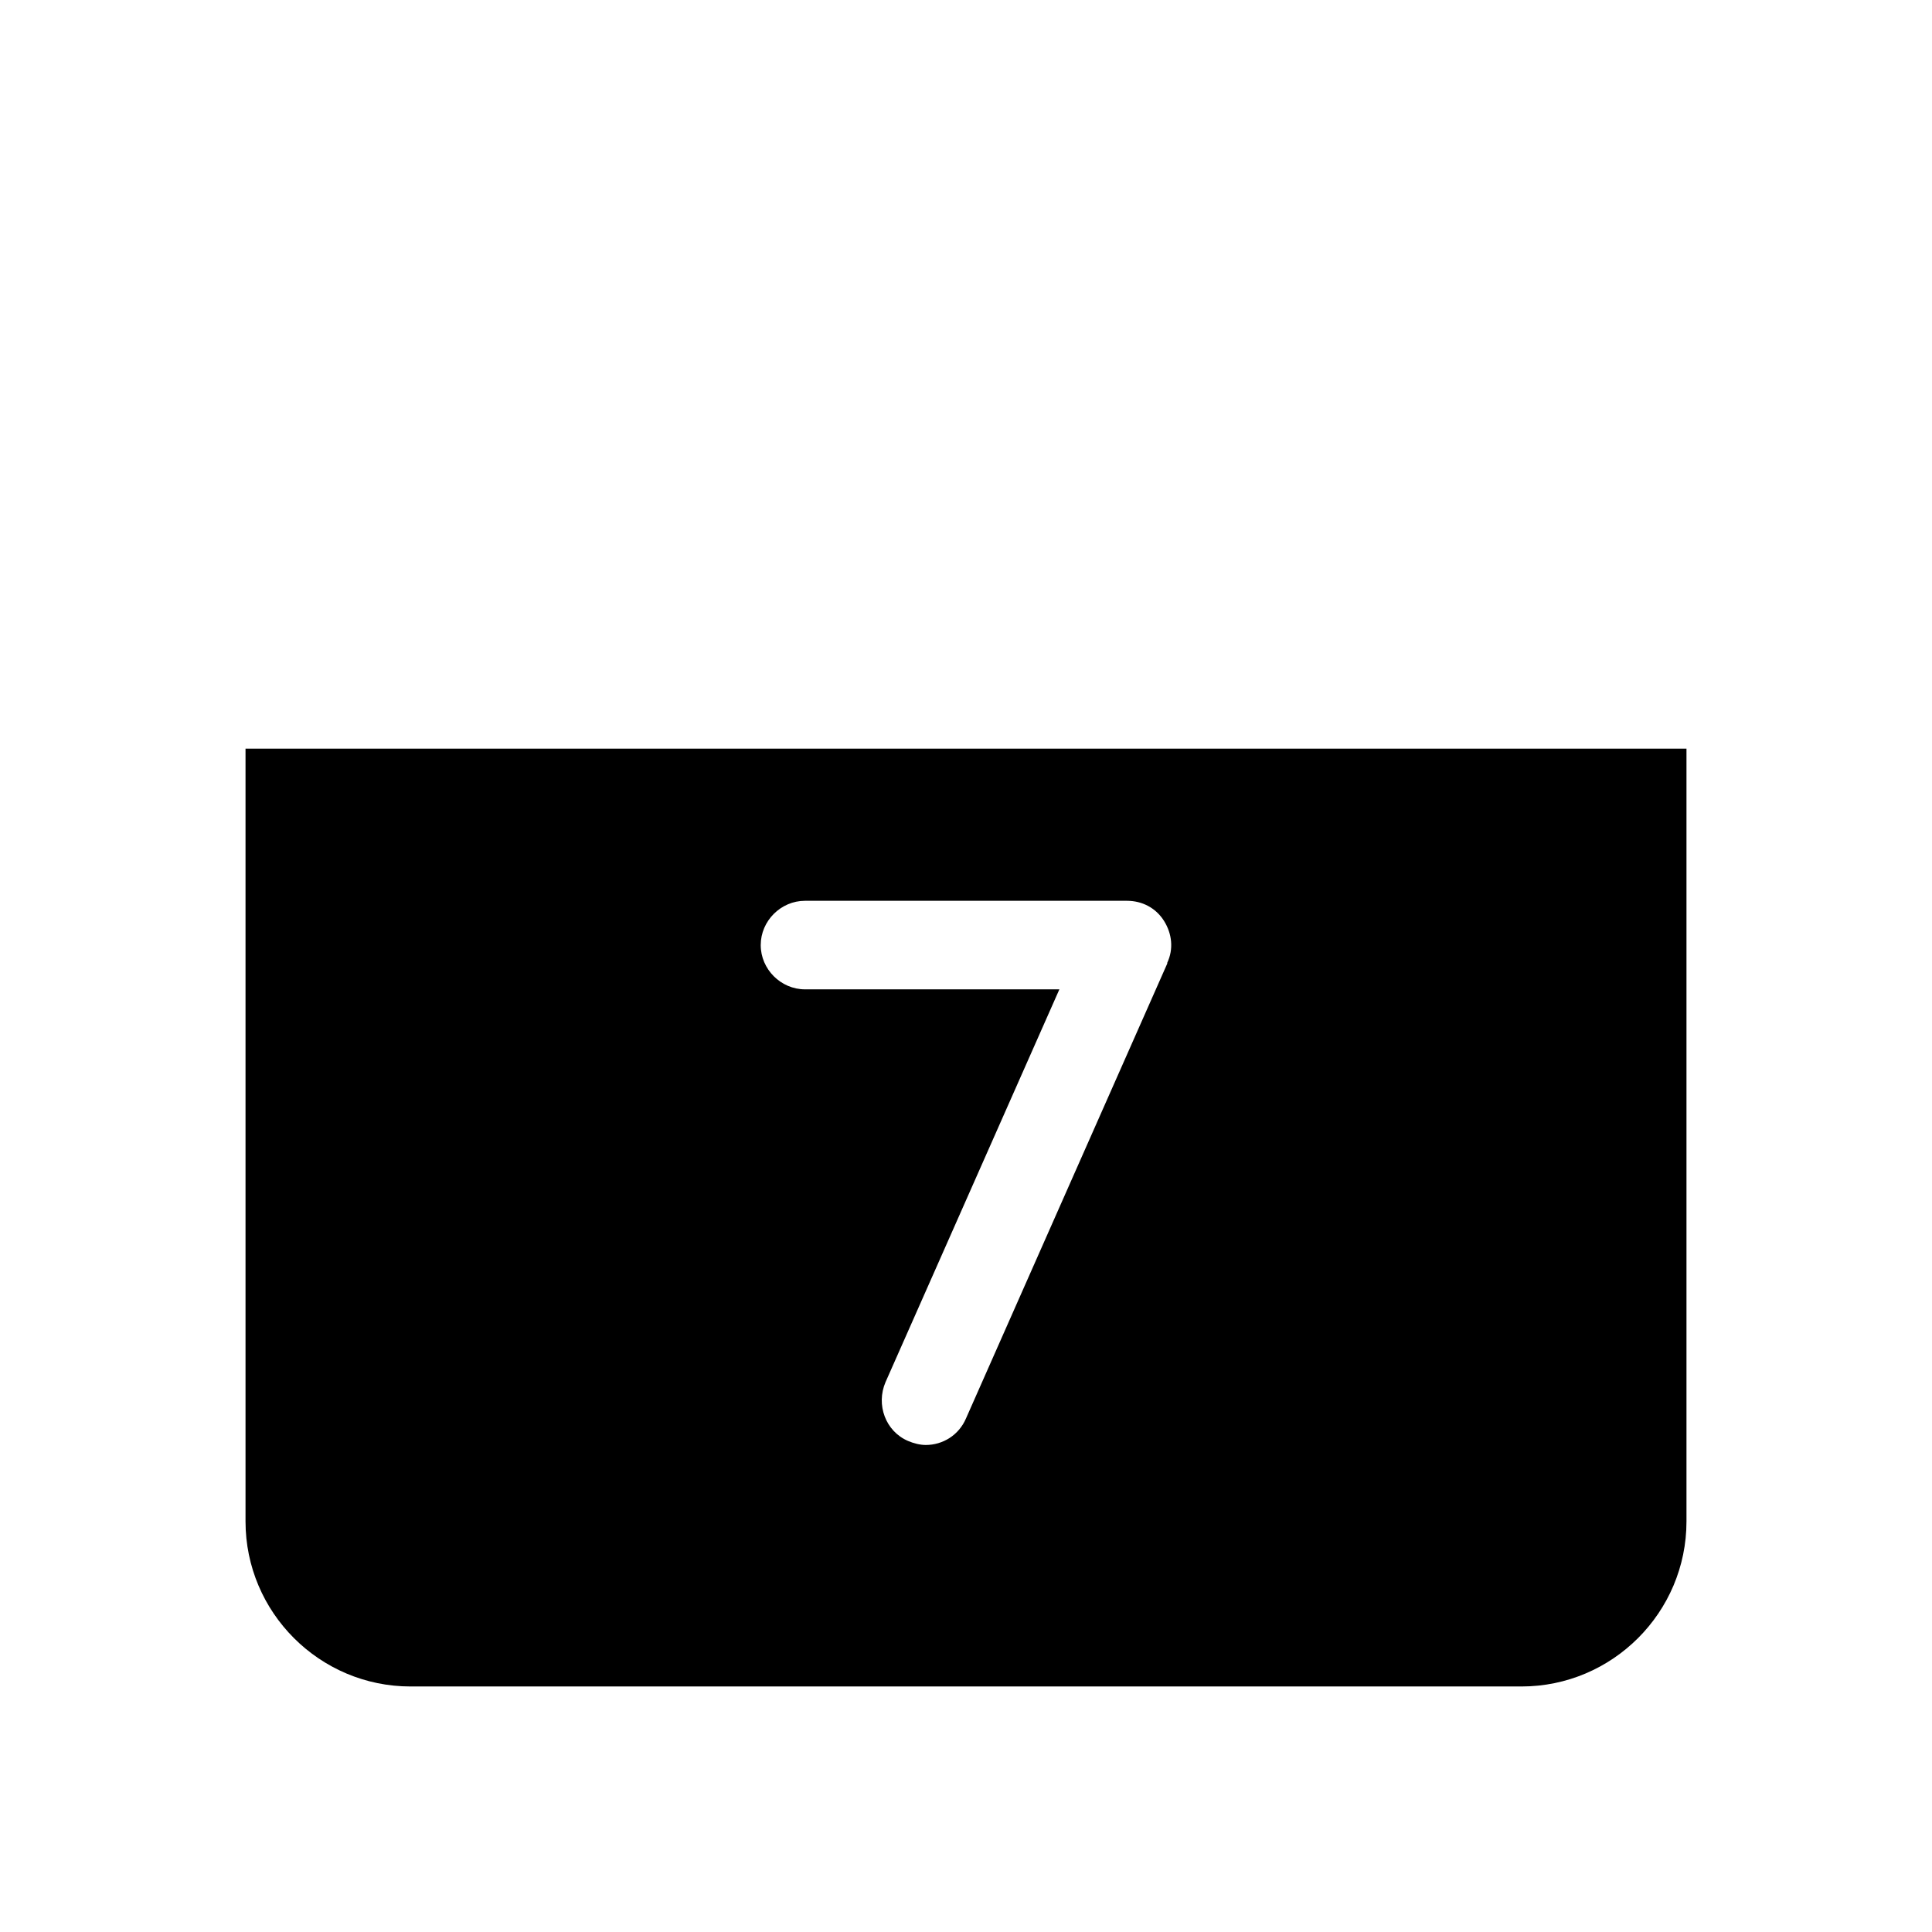 <?xml version="1.0" encoding="UTF-8"?>
<svg id="FF" xmlns="http://www.w3.org/2000/svg" viewBox="0 0 24 24">
  <path d="M3.05,9.3v9.6c0,1.13.92,2.05,2.05,2.05h13.8c1.13,0,2.05-.92,2.05-2.05v-9.6H3.05ZM14.5,11.97l-2.5,5.65c-.09.21-.29.33-.5.33-.07,0-.15-.02-.22-.05-.28-.12-.4-.45-.28-.73l2.16-4.88h-3.16c-.3,0-.55-.25-.55-.55s.25-.55.55-.55h4c.19,0,.36.09.46.25.1.16.12.35.04.52Z" style="fill: #000; stroke-width: 0px;"/>
</svg>